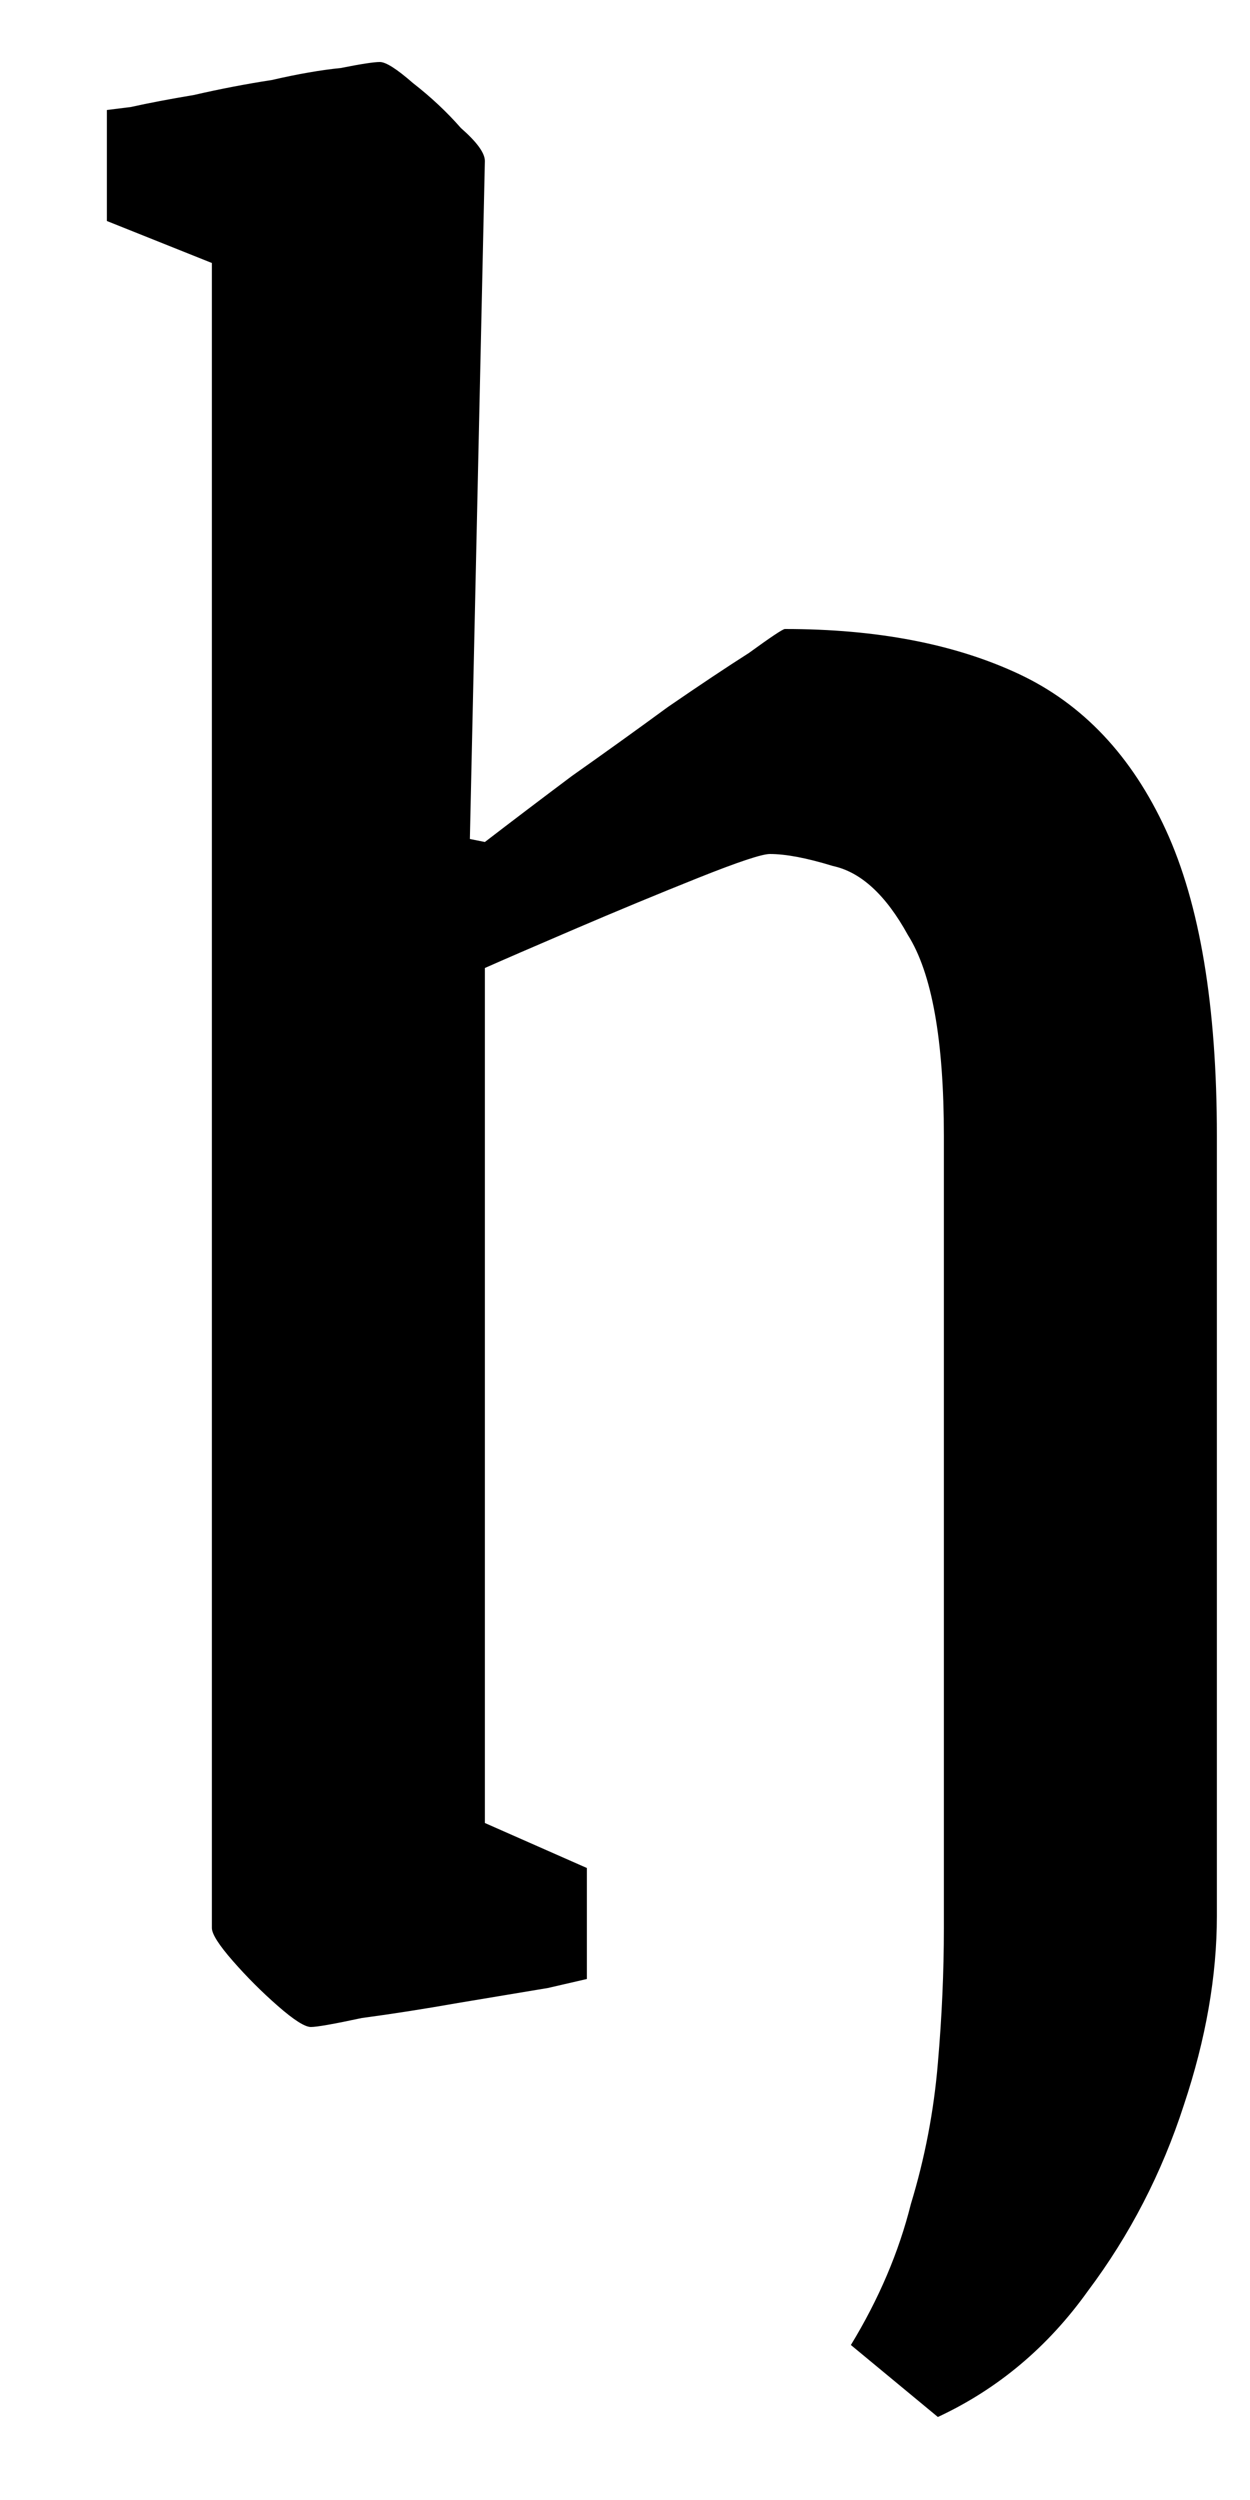 <svg width="10" height="20" viewBox="0 0 10 20" fill="none" xmlns="http://www.w3.org/2000/svg">
<path d="M0.855 1.768V0.88C0.855 0.88 0.919 0.872 1.047 0.856C1.191 0.824 1.359 0.792 1.551 0.76C1.759 0.712 1.967 0.672 2.175 0.64C2.383 0.592 2.567 0.56 2.727 0.544C2.887 0.512 2.991 0.496 3.039 0.496C3.087 0.496 3.175 0.552 3.303 0.664C3.447 0.776 3.575 0.896 3.687 1.024C3.815 1.136 3.879 1.224 3.879 1.288L3.759 6.712L3.879 6.736C4.087 6.576 4.319 6.4 4.575 6.208C4.847 6.016 5.103 5.832 5.343 5.656C5.599 5.48 5.815 5.336 5.991 5.224C6.167 5.096 6.263 5.032 6.279 5.032C7.015 5.032 7.639 5.152 8.151 5.392C8.663 5.632 9.055 6.048 9.327 6.64C9.599 7.232 9.735 8.048 9.735 9.088V15.328C9.735 15.808 9.647 16.312 9.471 16.84C9.295 17.384 9.039 17.88 8.703 18.328C8.383 18.776 7.983 19.112 7.503 19.336L6.807 18.76C7.031 18.392 7.191 18.016 7.287 17.632C7.399 17.264 7.471 16.888 7.503 16.504C7.535 16.136 7.551 15.776 7.551 15.424V9.088C7.551 8.32 7.455 7.784 7.263 7.48C7.087 7.16 6.887 6.976 6.663 6.928C6.455 6.864 6.287 6.832 6.159 6.832C6.095 6.832 5.903 6.896 5.583 7.024C5.263 7.152 4.935 7.288 4.599 7.432C4.263 7.576 4.023 7.68 3.879 7.744V14.584L4.695 14.944V15.832C4.695 15.832 4.591 15.856 4.383 15.904C4.191 15.936 3.951 15.976 3.663 16.024C3.391 16.072 3.135 16.112 2.895 16.144C2.671 16.192 2.535 16.216 2.487 16.216C2.439 16.216 2.351 16.16 2.223 16.048C2.095 15.936 1.975 15.816 1.863 15.688C1.751 15.56 1.695 15.472 1.695 15.424V2.104L0.855 1.768Z" fill="black"/>
</svg>
